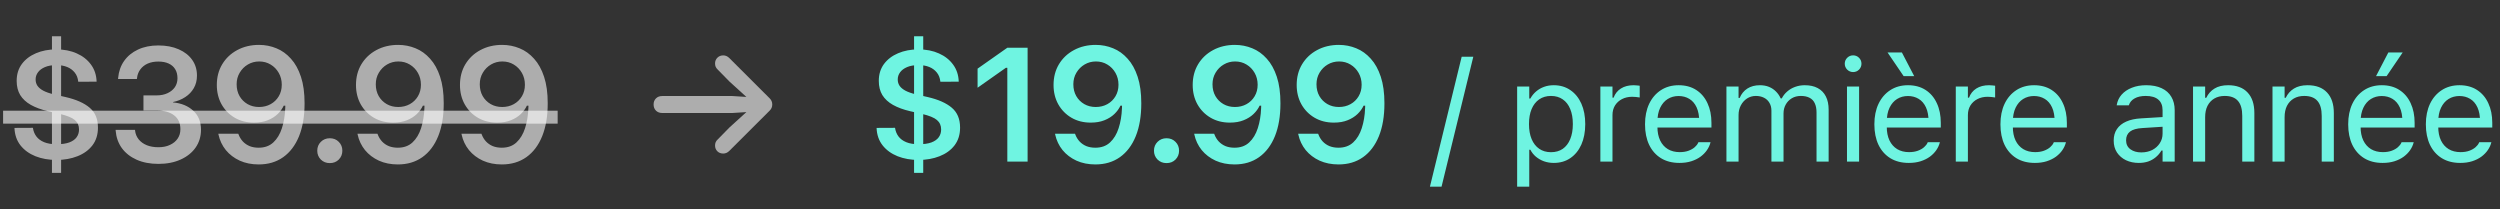 <svg width="263" height="22" viewBox="0 0 263 22" fill="none" xmlns="http://www.w3.org/2000/svg">
<rect x="0" y="0" width="263" height="22" fill="#333333" stroke="none"/>
<path d="M5.93 16.826C5.122 16.826 4.389 16.696 3.73 16.436C3.071 16.17 2.546 15.788 2.153 15.29C1.76 14.787 1.55 14.178 1.522 13.464L1.53 13.456L3.456 13.447L3.464 13.464C3.514 13.801 3.636 14.1 3.83 14.36C4.023 14.615 4.294 14.814 4.643 14.958C4.992 15.102 5.429 15.174 5.955 15.174C6.497 15.174 6.942 15.11 7.291 14.983C7.64 14.85 7.897 14.668 8.063 14.435C8.229 14.203 8.312 13.934 8.312 13.63V13.613C8.312 13.204 8.165 12.874 7.872 12.626C7.584 12.377 7.053 12.161 6.278 11.978L5.042 11.696C4.333 11.53 3.733 11.308 3.24 11.032C2.753 10.755 2.382 10.412 2.128 10.002C1.879 9.587 1.754 9.092 1.754 8.517V8.5C1.754 7.819 1.934 7.233 2.294 6.74C2.659 6.248 3.154 5.869 3.78 5.603C4.411 5.332 5.125 5.196 5.921 5.196C6.735 5.196 7.454 5.337 8.08 5.62C8.705 5.896 9.203 6.289 9.574 6.798C9.944 7.302 10.141 7.897 10.163 8.583V8.591L8.237 8.6L8.229 8.583C8.19 8.207 8.069 7.891 7.864 7.637C7.659 7.377 7.393 7.18 7.067 7.047C6.74 6.915 6.367 6.848 5.946 6.848C5.465 6.848 5.061 6.917 4.734 7.056C4.408 7.194 4.162 7.377 3.996 7.604C3.83 7.83 3.747 8.079 3.747 8.351V8.367C3.747 8.611 3.81 8.829 3.938 9.023C4.07 9.217 4.275 9.388 4.552 9.538C4.834 9.687 5.205 9.817 5.664 9.928L6.901 10.21C8.008 10.464 8.852 10.838 9.433 11.331C10.014 11.823 10.304 12.518 10.304 13.414V13.431C10.304 14.161 10.111 14.781 9.723 15.29C9.336 15.794 8.81 16.175 8.146 16.436C7.487 16.696 6.749 16.826 5.93 16.826ZM5.465 18.187V3.818H6.428V18.187H5.465ZM16.669 17.241C15.795 17.241 15.028 17.094 14.37 16.801C13.717 16.508 13.2 16.101 12.818 15.581C12.441 15.055 12.226 14.449 12.17 13.763L12.162 13.663H14.204L14.212 13.754C14.251 14.092 14.376 14.394 14.586 14.659C14.796 14.919 15.078 15.124 15.432 15.273C15.787 15.417 16.199 15.489 16.669 15.489C17.129 15.489 17.53 15.409 17.873 15.248C18.222 15.088 18.493 14.867 18.686 14.585C18.88 14.302 18.977 13.976 18.977 13.605V13.588C18.977 12.957 18.758 12.473 18.321 12.136C17.884 11.798 17.281 11.629 16.512 11.629H15.092V10.036H16.47C16.907 10.036 17.292 9.958 17.624 9.803C17.956 9.648 18.213 9.438 18.396 9.172C18.578 8.901 18.67 8.591 18.67 8.243V8.226C18.67 7.855 18.59 7.54 18.429 7.28C18.274 7.02 18.044 6.82 17.74 6.682C17.441 6.544 17.079 6.475 16.653 6.475C16.232 6.475 15.859 6.547 15.532 6.69C15.211 6.834 14.954 7.039 14.76 7.305C14.566 7.565 14.45 7.872 14.412 8.226L14.403 8.309H12.419L12.428 8.209C12.489 7.518 12.699 6.917 13.059 6.408C13.424 5.894 13.911 5.495 14.519 5.213C15.134 4.925 15.845 4.781 16.653 4.781C17.477 4.781 18.194 4.917 18.803 5.188C19.411 5.454 19.882 5.822 20.214 6.292C20.551 6.762 20.72 7.313 20.72 7.944V7.96C20.72 8.453 20.609 8.89 20.388 9.272C20.172 9.648 19.873 9.961 19.492 10.21C19.115 10.459 18.686 10.633 18.205 10.733V10.774C19.09 10.857 19.802 11.151 20.338 11.654C20.875 12.152 21.143 12.816 21.143 13.646V13.663C21.143 14.36 20.955 14.98 20.579 15.523C20.203 16.059 19.677 16.48 19.002 16.784C18.332 17.088 17.555 17.241 16.669 17.241ZM27.251 4.723C27.893 4.723 28.502 4.842 29.077 5.08C29.653 5.312 30.162 5.678 30.605 6.176C31.053 6.668 31.404 7.302 31.659 8.077C31.913 8.846 32.041 9.773 32.041 10.857V10.874C32.041 12.219 31.847 13.37 31.46 14.327C31.072 15.284 30.516 16.02 29.791 16.535C29.072 17.044 28.211 17.299 27.21 17.299C26.474 17.299 25.81 17.166 25.218 16.9C24.631 16.629 24.144 16.259 23.757 15.788C23.375 15.312 23.117 14.77 22.985 14.161L22.968 14.07H25.068L25.101 14.153C25.206 14.43 25.356 14.673 25.55 14.883C25.749 15.094 25.987 15.257 26.264 15.373C26.546 15.484 26.861 15.539 27.21 15.539C27.841 15.539 28.355 15.354 28.754 14.983C29.158 14.607 29.459 14.106 29.659 13.48C29.863 12.85 29.98 12.152 30.007 11.389C30.013 11.306 30.015 11.225 30.015 11.148C30.015 11.065 30.015 10.985 30.015 10.907L29.642 8.907C29.642 8.453 29.537 8.041 29.326 7.67C29.116 7.299 28.831 7.006 28.471 6.79C28.117 6.574 27.716 6.466 27.268 6.466C26.836 6.466 26.441 6.571 26.081 6.782C25.721 6.992 25.433 7.28 25.218 7.645C25.002 8.005 24.894 8.409 24.894 8.857V8.874C24.894 9.338 24.996 9.751 25.201 10.11C25.406 10.464 25.685 10.744 26.039 10.949C26.393 11.153 26.797 11.256 27.251 11.256C27.705 11.256 28.112 11.156 28.471 10.957C28.831 10.758 29.116 10.481 29.326 10.127C29.537 9.773 29.642 9.372 29.642 8.923V8.907H30.14V11.115H29.849C29.706 11.43 29.492 11.723 29.21 11.995C28.928 12.266 28.579 12.484 28.164 12.65C27.755 12.816 27.273 12.899 26.72 12.899C25.956 12.899 25.281 12.728 24.695 12.385C24.108 12.042 23.646 11.571 23.308 10.974C22.976 10.376 22.81 9.701 22.81 8.948V8.932C22.81 8.118 22.998 7.396 23.375 6.765C23.757 6.129 24.282 5.631 24.952 5.271C25.627 4.906 26.393 4.723 27.251 4.723ZM34.696 17.158C34.319 17.158 34.004 17.033 33.749 16.784C33.5 16.53 33.376 16.22 33.376 15.854C33.376 15.484 33.5 15.174 33.749 14.925C34.004 14.67 34.319 14.543 34.696 14.543C35.077 14.543 35.393 14.67 35.642 14.925C35.891 15.174 36.015 15.484 36.015 15.854C36.015 16.22 35.891 16.53 35.642 16.784C35.393 17.033 35.077 17.158 34.696 17.158ZM41.891 4.723C42.533 4.723 43.141 4.842 43.717 5.08C44.292 5.312 44.801 5.678 45.244 6.176C45.693 6.668 46.044 7.302 46.298 8.077C46.553 8.846 46.68 9.773 46.68 10.857V10.874C46.68 12.219 46.487 13.37 46.099 14.327C45.712 15.284 45.156 16.02 44.431 16.535C43.711 17.044 42.851 17.299 41.849 17.299C41.113 17.299 40.449 17.166 39.857 16.9C39.27 16.629 38.783 16.259 38.396 15.788C38.014 15.312 37.757 14.77 37.624 14.161L37.608 14.07H39.708L39.741 14.153C39.846 14.43 39.995 14.673 40.189 14.883C40.388 15.094 40.626 15.257 40.903 15.373C41.185 15.484 41.501 15.539 41.849 15.539C42.48 15.539 42.995 15.354 43.393 14.983C43.797 14.607 44.099 14.106 44.298 13.48C44.503 12.85 44.619 12.152 44.647 11.389C44.652 11.306 44.655 11.225 44.655 11.148C44.655 11.065 44.655 10.985 44.655 10.907L44.281 8.907C44.281 8.453 44.176 8.041 43.966 7.67C43.756 7.299 43.471 7.006 43.111 6.79C42.757 6.574 42.356 6.466 41.907 6.466C41.476 6.466 41.08 6.571 40.72 6.782C40.361 6.992 40.073 7.28 39.857 7.645C39.641 8.005 39.533 8.409 39.533 8.857V8.874C39.533 9.338 39.636 9.751 39.84 10.11C40.045 10.464 40.325 10.744 40.679 10.949C41.033 11.153 41.437 11.256 41.891 11.256C42.344 11.256 42.751 11.156 43.111 10.957C43.471 10.758 43.756 10.481 43.966 10.127C44.176 9.773 44.281 9.372 44.281 8.923V8.907H44.779V11.115H44.489C44.345 11.43 44.132 11.723 43.85 11.995C43.568 12.266 43.219 12.484 42.804 12.65C42.394 12.816 41.913 12.899 41.359 12.899C40.596 12.899 39.921 12.728 39.334 12.385C38.748 12.042 38.285 11.571 37.948 10.974C37.616 10.376 37.45 9.701 37.45 8.948V8.932C37.45 8.118 37.638 7.396 38.014 6.765C38.396 6.129 38.922 5.631 39.591 5.271C40.267 4.906 41.033 4.723 41.891 4.723ZM52.83 4.723C53.471 4.723 54.08 4.842 54.656 5.08C55.231 5.312 55.74 5.678 56.183 6.176C56.631 6.668 56.983 7.302 57.237 8.077C57.492 8.846 57.619 9.773 57.619 10.857V10.874C57.619 12.219 57.425 13.37 57.038 14.327C56.651 15.284 56.095 16.02 55.37 16.535C54.65 17.044 53.79 17.299 52.788 17.299C52.052 17.299 51.388 17.166 50.796 16.9C50.209 16.629 49.722 16.259 49.335 15.788C48.953 15.312 48.696 14.77 48.563 14.161L48.546 14.07H50.647L50.68 14.153C50.785 14.43 50.934 14.673 51.128 14.883C51.327 15.094 51.565 15.257 51.842 15.373C52.124 15.484 52.44 15.539 52.788 15.539C53.419 15.539 53.934 15.354 54.332 14.983C54.736 14.607 55.038 14.106 55.237 13.48C55.442 12.85 55.558 12.152 55.585 11.389C55.591 11.306 55.594 11.225 55.594 11.148C55.594 11.065 55.594 10.985 55.594 10.907L55.22 8.907C55.22 8.453 55.115 8.041 54.905 7.67C54.694 7.299 54.41 7.006 54.05 6.79C53.696 6.574 53.294 6.466 52.846 6.466C52.415 6.466 52.019 6.571 51.659 6.782C51.3 6.992 51.012 7.28 50.796 7.645C50.58 8.005 50.472 8.409 50.472 8.857V8.874C50.472 9.338 50.575 9.751 50.779 10.11C50.984 10.464 51.264 10.744 51.618 10.949C51.972 11.153 52.376 11.256 52.83 11.256C53.283 11.256 53.69 11.156 54.05 10.957C54.41 10.758 54.694 10.481 54.905 10.127C55.115 9.773 55.22 9.372 55.22 8.923V8.907H55.718V11.115H55.428C55.284 11.43 55.071 11.723 54.789 11.995C54.506 12.266 54.158 12.484 53.743 12.65C53.333 12.816 52.852 12.899 52.298 12.899C51.535 12.899 50.859 12.728 50.273 12.385C49.686 12.042 49.224 11.571 48.887 10.974C48.555 10.376 48.389 9.701 48.389 8.948V8.932C48.389 8.118 48.577 7.396 48.953 6.765C49.335 6.129 49.861 5.631 50.53 5.271C51.205 4.906 51.972 4.723 52.83 4.723Z" fill="white" fill-opacity="0.6"/>
<path d="M0.327 11.646H58.665V13.007H0.327V11.646Z" fill="white" fill-opacity="0.6"/>
<path d="M81.242 10.99C81.242 11.25 81.148 11.469 80.96 11.646L76.718 15.879C76.53 16.062 76.32 16.153 76.087 16.153C75.833 16.153 75.625 16.073 75.465 15.913C75.304 15.752 75.224 15.55 75.224 15.307C75.224 15.179 75.246 15.063 75.29 14.958C75.34 14.847 75.407 14.756 75.49 14.684L76.743 13.406L79.175 11.198L79.507 11.729L77.034 11.887H69.671C69.394 11.887 69.173 11.804 69.007 11.638C68.841 11.472 68.758 11.256 68.758 10.99C68.758 10.73 68.841 10.517 69.007 10.351C69.173 10.185 69.394 10.102 69.671 10.102H77.034L79.507 10.26L79.175 10.791L76.743 8.583L75.49 7.305C75.407 7.227 75.34 7.136 75.29 7.031C75.246 6.926 75.224 6.807 75.224 6.674C75.224 6.436 75.304 6.237 75.465 6.076C75.625 5.91 75.833 5.827 76.087 5.827C76.32 5.827 76.53 5.918 76.718 6.101L80.96 10.335C81.148 10.517 81.242 10.736 81.242 10.99Z" fill="white" fill-opacity="0.6"/>
<path d="M96.625 16.826C95.817 16.826 95.084 16.696 94.425 16.436C93.767 16.17 93.241 15.788 92.848 15.29C92.455 14.787 92.245 14.178 92.217 13.464L92.226 13.456L94.151 13.447L94.16 13.464C94.21 13.801 94.331 14.1 94.525 14.36C94.719 14.615 94.99 14.814 95.338 14.958C95.687 15.102 96.124 15.174 96.65 15.174C97.192 15.174 97.638 15.11 97.986 14.983C98.335 14.85 98.592 14.668 98.758 14.435C98.924 14.203 99.007 13.934 99.007 13.63V13.613C99.007 13.204 98.861 12.874 98.567 12.626C98.28 12.377 97.749 12.161 96.974 11.978L95.737 11.696C95.029 11.53 94.428 11.308 93.936 11.032C93.449 10.755 93.078 10.412 92.823 10.002C92.574 9.587 92.45 9.092 92.45 8.517V8.5C92.45 7.819 92.63 7.233 92.989 6.74C93.355 6.248 93.85 5.869 94.475 5.603C95.106 5.332 95.82 5.196 96.617 5.196C97.43 5.196 98.15 5.337 98.775 5.62C99.4 5.896 99.898 6.289 100.269 6.798C100.64 7.302 100.836 7.897 100.858 8.583V8.591L98.933 8.6L98.924 8.583C98.886 8.207 98.764 7.891 98.559 7.637C98.354 7.377 98.089 7.18 97.762 7.047C97.436 6.915 97.062 6.848 96.642 6.848C96.16 6.848 95.756 6.917 95.43 7.056C95.103 7.194 94.857 7.377 94.691 7.604C94.525 7.83 94.442 8.079 94.442 8.351V8.367C94.442 8.611 94.506 8.829 94.633 9.023C94.766 9.217 94.971 9.388 95.247 9.538C95.529 9.687 95.9 9.817 96.359 9.928L97.596 10.21C98.703 10.464 99.547 10.838 100.128 11.331C100.709 11.823 101 12.518 101 13.414V13.431C101 14.161 100.806 14.781 100.419 15.29C100.031 15.794 99.505 16.175 98.841 16.436C98.183 16.696 97.444 16.826 96.625 16.826ZM96.16 18.187V3.818H97.123V18.187H96.16ZM105.97 17V7.13H105.821L102.841 9.23V7.222L105.97 5.022H108.104V17H105.97ZM115.274 4.723C115.916 4.723 116.524 4.842 117.1 5.08C117.676 5.312 118.185 5.678 118.627 6.176C119.076 6.668 119.427 7.302 119.682 8.077C119.936 8.846 120.063 9.773 120.063 10.857V10.874C120.063 12.219 119.87 13.37 119.482 14.327C119.095 15.284 118.539 16.02 117.814 16.535C117.094 17.044 116.234 17.299 115.232 17.299C114.496 17.299 113.832 17.166 113.24 16.9C112.654 16.629 112.167 16.259 111.779 15.788C111.397 15.312 111.14 14.77 111.007 14.161L110.991 14.07H113.091L113.124 14.153C113.229 14.43 113.378 14.673 113.572 14.883C113.771 15.094 114.009 15.257 114.286 15.373C114.568 15.484 114.884 15.539 115.232 15.539C115.863 15.539 116.378 15.354 116.776 14.983C117.18 14.607 117.482 14.106 117.681 13.48C117.886 12.85 118.002 12.152 118.03 11.389C118.035 11.306 118.038 11.225 118.038 11.148C118.038 11.065 118.038 10.985 118.038 10.907L117.664 8.907C117.664 8.453 117.559 8.041 117.349 7.67C117.139 7.299 116.854 7.006 116.494 6.79C116.14 6.574 115.739 6.466 115.29 6.466C114.859 6.466 114.463 6.571 114.103 6.782C113.744 6.992 113.456 7.28 113.24 7.645C113.024 8.005 112.916 8.409 112.916 8.857V8.874C112.916 9.338 113.019 9.751 113.224 10.11C113.428 10.464 113.708 10.744 114.062 10.949C114.416 11.153 114.82 11.256 115.274 11.256C115.728 11.256 116.134 11.156 116.494 10.957C116.854 10.758 117.139 10.481 117.349 10.127C117.559 9.773 117.664 9.372 117.664 8.923V8.907H118.163V11.115H117.872C117.728 11.43 117.515 11.723 117.233 11.995C116.951 12.266 116.602 12.484 116.187 12.65C115.777 12.816 115.296 12.899 114.743 12.899C113.979 12.899 113.304 12.728 112.717 12.385C112.131 12.042 111.669 11.571 111.331 10.974C110.999 10.376 110.833 9.701 110.833 8.948V8.932C110.833 8.118 111.021 7.396 111.397 6.765C111.779 6.129 112.305 5.631 112.975 5.271C113.65 4.906 114.416 4.723 115.274 4.723ZM122.718 17.158C122.342 17.158 122.026 17.033 121.772 16.784C121.523 16.53 121.398 16.22 121.398 15.854C121.398 15.484 121.523 15.174 121.772 14.925C122.026 14.67 122.342 14.543 122.718 14.543C123.1 14.543 123.415 14.67 123.664 14.925C123.913 15.174 124.038 15.484 124.038 15.854C124.038 16.22 123.913 16.53 123.664 16.784C123.415 17.033 123.1 17.158 122.718 17.158ZM129.913 4.723C130.555 4.723 131.164 4.842 131.739 5.08C132.315 5.312 132.824 5.678 133.267 6.176C133.715 6.668 134.066 7.302 134.321 8.077C134.576 8.846 134.703 9.773 134.703 10.857V10.874C134.703 12.219 134.509 13.37 134.122 14.327C133.734 15.284 133.178 16.02 132.453 16.535C131.734 17.044 130.873 17.299 129.872 17.299C129.136 17.299 128.472 17.166 127.88 16.9C127.293 16.629 126.806 16.259 126.419 15.788C126.037 15.312 125.779 14.77 125.647 14.161L125.63 14.07H127.73L127.763 14.153C127.869 14.43 128.018 14.673 128.212 14.883C128.411 15.094 128.649 15.257 128.925 15.373C129.208 15.484 129.523 15.539 129.872 15.539C130.503 15.539 131.017 15.354 131.416 14.983C131.82 14.607 132.121 14.106 132.321 13.48C132.525 12.85 132.641 12.152 132.669 11.389C132.675 11.306 132.677 11.225 132.677 11.148C132.677 11.065 132.677 10.985 132.677 10.907L132.304 8.907C132.304 8.453 132.199 8.041 131.988 7.67C131.778 7.299 131.493 7.006 131.133 6.79C130.779 6.574 130.378 6.466 129.93 6.466C129.498 6.466 129.103 6.571 128.743 6.782C128.383 6.992 128.095 7.28 127.88 7.645C127.664 8.005 127.556 8.409 127.556 8.857V8.874C127.556 9.338 127.658 9.751 127.863 10.11C128.068 10.464 128.347 10.744 128.701 10.949C129.056 11.153 129.46 11.256 129.913 11.256C130.367 11.256 130.774 11.156 131.133 10.957C131.493 10.758 131.778 10.481 131.988 10.127C132.199 9.773 132.304 9.372 132.304 8.923V8.907H132.802V11.115H132.511C132.368 11.43 132.154 11.723 131.872 11.995C131.59 12.266 131.241 12.484 130.826 12.65C130.417 12.816 129.935 12.899 129.382 12.899C128.618 12.899 127.943 12.728 127.357 12.385C126.77 12.042 126.308 11.571 125.97 10.974C125.638 10.376 125.472 9.701 125.472 8.948V8.932C125.472 8.118 125.661 7.396 126.037 6.765C126.419 6.129 126.944 5.631 127.614 5.271C128.289 4.906 129.056 4.723 129.913 4.723ZM140.852 4.723C141.494 4.723 142.103 4.842 142.678 5.08C143.254 5.312 143.763 5.678 144.206 6.176C144.654 6.668 145.005 7.302 145.26 8.077C145.514 8.846 145.642 9.773 145.642 10.857V10.874C145.642 12.219 145.448 13.37 145.061 14.327C144.673 15.284 144.117 16.02 143.392 16.535C142.673 17.044 141.812 17.299 140.811 17.299C140.075 17.299 139.411 17.166 138.818 16.9C138.232 16.629 137.745 16.259 137.358 15.788C136.976 15.312 136.718 14.77 136.586 14.161L136.569 14.07H138.669L138.702 14.153C138.807 14.43 138.957 14.673 139.15 14.883C139.35 15.094 139.588 15.257 139.864 15.373C140.147 15.484 140.462 15.539 140.811 15.539C141.442 15.539 141.956 15.354 142.355 14.983C142.759 14.607 143.06 14.106 143.259 13.48C143.464 12.85 143.58 12.152 143.608 11.389C143.614 11.306 143.616 11.225 143.616 11.148C143.616 11.065 143.616 10.985 143.616 10.907L143.243 8.907C143.243 8.453 143.138 8.041 142.927 7.67C142.717 7.299 142.432 7.006 142.072 6.79C141.718 6.574 141.317 6.466 140.869 6.466C140.437 6.466 140.041 6.571 139.682 6.782C139.322 6.992 139.034 7.28 138.818 7.645C138.603 8.005 138.495 8.409 138.495 8.857V8.874C138.495 9.338 138.597 9.751 138.802 10.11C139.007 10.464 139.286 10.744 139.64 10.949C139.994 11.153 140.398 11.256 140.852 11.256C141.306 11.256 141.713 11.156 142.072 10.957C142.432 10.758 142.717 10.481 142.927 10.127C143.138 9.773 143.243 9.372 143.243 8.923V8.907H143.741V11.115H143.45C143.306 11.43 143.093 11.723 142.811 11.995C142.529 12.266 142.18 12.484 141.765 12.65C141.356 12.816 140.874 12.899 140.321 12.899C139.557 12.899 138.882 12.728 138.296 12.385C137.709 12.042 137.247 11.571 136.909 10.974C136.577 10.376 136.411 9.701 136.411 8.948V8.932C136.411 8.118 136.599 7.396 136.976 6.765C137.358 6.129 137.883 5.631 138.553 5.271C139.228 4.906 139.994 4.723 140.852 4.723ZM154.991 5.97L151.651 19.637H150.428L153.768 5.97H154.991ZM159.604 19.637V9.104H160.878V10.364H160.995C161.156 10.071 161.359 9.822 161.603 9.617C161.847 9.407 162.126 9.246 162.438 9.134C162.751 9.021 163.09 8.965 163.456 8.965C164.125 8.965 164.706 9.136 165.199 9.478C165.697 9.815 166.083 10.289 166.357 10.899C166.63 11.509 166.767 12.225 166.767 13.045V13.06C166.767 13.885 166.63 14.602 166.357 15.213C166.083 15.823 165.697 16.297 165.199 16.634C164.706 16.971 164.125 17.139 163.456 17.139C163.095 17.139 162.753 17.083 162.431 16.971C162.113 16.854 161.83 16.692 161.581 16.487C161.337 16.282 161.142 16.038 160.995 15.755H160.878V19.637H159.604ZM163.163 16.011C163.647 16.011 164.059 15.894 164.401 15.66C164.743 15.42 165.004 15.081 165.185 14.642C165.37 14.197 165.463 13.67 165.463 13.06V13.045C165.463 12.43 165.37 11.902 165.185 11.463C165.004 11.023 164.743 10.687 164.401 10.452C164.059 10.213 163.647 10.093 163.163 10.093C162.685 10.093 162.272 10.213 161.925 10.452C161.579 10.691 161.313 11.031 161.127 11.47C160.942 11.91 160.849 12.435 160.849 13.045V13.06C160.849 13.665 160.942 14.19 161.127 14.634C161.313 15.074 161.579 15.413 161.925 15.652C162.272 15.892 162.685 16.011 163.163 16.011ZM168.359 17V9.104H169.633V10.276H169.751C169.902 9.861 170.158 9.539 170.52 9.31C170.881 9.08 171.328 8.965 171.86 8.965C171.982 8.965 172.102 8.973 172.219 8.987C172.341 8.997 172.434 9.007 172.497 9.017V10.254C172.365 10.23 172.236 10.213 172.109 10.203C171.987 10.188 171.855 10.181 171.713 10.181C171.308 10.181 170.949 10.262 170.637 10.423C170.324 10.584 170.078 10.809 169.897 11.097C169.721 11.385 169.633 11.722 169.633 12.107V17H168.359ZM176.675 17.139C175.923 17.139 175.276 16.973 174.734 16.641C174.197 16.309 173.782 15.84 173.489 15.235C173.201 14.624 173.057 13.907 173.057 13.082V13.074C173.057 12.259 173.201 11.543 173.489 10.928C173.782 10.313 174.194 9.832 174.727 9.485C175.259 9.139 175.881 8.965 176.594 8.965C177.312 8.965 177.927 9.131 178.44 9.463C178.958 9.795 179.353 10.259 179.626 10.855C179.905 11.446 180.044 12.134 180.044 12.92V13.418H173.716V12.4H179.392L178.762 13.331V12.825C178.762 12.205 178.669 11.695 178.484 11.294C178.298 10.894 178.042 10.596 177.715 10.401C177.388 10.201 177.012 10.101 176.587 10.101C176.162 10.101 175.781 10.206 175.444 10.415C175.112 10.621 174.849 10.926 174.653 11.331C174.458 11.736 174.36 12.234 174.36 12.825V13.331C174.36 13.892 174.456 14.373 174.646 14.773C174.836 15.169 175.107 15.474 175.459 15.689C175.811 15.899 176.226 16.004 176.704 16.004C177.061 16.004 177.371 15.955 177.634 15.857C177.898 15.76 178.115 15.635 178.286 15.484C178.457 15.332 178.577 15.179 178.645 15.023L178.674 14.957H179.949L179.934 15.015C179.866 15.284 179.744 15.545 179.568 15.799C179.397 16.048 179.175 16.275 178.901 16.48C178.628 16.68 178.303 16.841 177.927 16.963C177.556 17.081 177.139 17.139 176.675 17.139ZM181.621 17V9.104H182.896V10.306H183.013C183.189 9.881 183.457 9.551 183.819 9.317C184.185 9.083 184.627 8.965 185.144 8.965C185.501 8.965 185.821 9.024 186.104 9.141C186.387 9.258 186.631 9.422 186.836 9.632C187.041 9.837 187.205 10.076 187.327 10.35H187.444C187.586 10.071 187.776 9.83 188.016 9.625C188.255 9.415 188.531 9.253 188.843 9.141C189.161 9.024 189.5 8.965 189.861 8.965C190.398 8.965 190.852 9.065 191.224 9.266C191.6 9.466 191.885 9.759 192.08 10.145C192.276 10.525 192.373 10.992 192.373 11.543V17H191.099V11.836C191.099 11.446 191.038 11.123 190.916 10.87C190.799 10.611 190.618 10.418 190.374 10.291C190.13 10.159 189.822 10.093 189.451 10.093C189.085 10.093 188.765 10.176 188.492 10.342C188.218 10.508 188.006 10.73 187.854 11.009C187.703 11.282 187.627 11.587 187.627 11.924V17H186.353V11.639C186.353 11.326 186.285 11.055 186.148 10.826C186.016 10.591 185.826 10.411 185.577 10.284C185.332 10.157 185.044 10.093 184.712 10.093C184.371 10.093 184.06 10.184 183.782 10.364C183.509 10.545 183.291 10.789 183.13 11.097C182.974 11.399 182.896 11.736 182.896 12.107V17H181.621ZM194.303 17V9.104H195.577V17H194.303ZM194.947 7.581C194.708 7.581 194.5 7.496 194.325 7.325C194.154 7.149 194.068 6.941 194.068 6.702C194.068 6.458 194.154 6.25 194.325 6.08C194.5 5.909 194.708 5.823 194.947 5.823C195.191 5.823 195.399 5.909 195.57 6.08C195.741 6.25 195.826 6.458 195.826 6.702C195.826 6.941 195.741 7.149 195.57 7.325C195.399 7.496 195.191 7.581 194.947 7.581ZM200.802 17.139C200.05 17.139 199.403 16.973 198.861 16.641C198.324 16.309 197.909 15.84 197.616 15.235C197.328 14.624 197.184 13.907 197.184 13.082V13.074C197.184 12.259 197.328 11.543 197.616 10.928C197.909 10.313 198.321 9.832 198.854 9.485C199.386 9.139 200.008 8.965 200.721 8.965C201.439 8.965 202.054 9.131 202.567 9.463C203.085 9.795 203.48 10.259 203.754 10.855C204.032 11.446 204.171 12.134 204.171 12.92V13.418H197.843V12.4H203.519L202.889 13.331V12.825C202.889 12.205 202.797 11.695 202.611 11.294C202.425 10.894 202.169 10.596 201.842 10.401C201.515 10.201 201.139 10.101 200.714 10.101C200.289 10.101 199.908 10.206 199.571 10.415C199.239 10.621 198.976 10.926 198.78 11.331C198.585 11.736 198.488 12.234 198.488 12.825V13.331C198.488 13.892 198.583 14.373 198.773 14.773C198.964 15.169 199.235 15.474 199.586 15.689C199.938 15.899 200.353 16.004 200.831 16.004C201.188 16.004 201.498 15.955 201.761 15.857C202.025 15.76 202.242 15.635 202.413 15.484C202.584 15.332 202.704 15.179 202.772 15.023L202.801 14.957H204.076L204.061 15.015C203.993 15.284 203.871 15.545 203.695 15.799C203.524 16.048 203.302 16.275 203.029 16.48C202.755 16.68 202.43 16.841 202.054 16.963C201.683 17.081 201.266 17.139 200.802 17.139ZM200.26 8.006L198.568 5.516H200.077L201.373 8.006H200.26ZM205.749 17V9.104H207.023V10.276H207.14C207.292 9.861 207.548 9.539 207.909 9.31C208.271 9.08 208.717 8.965 209.25 8.965C209.372 8.965 209.491 8.973 209.608 8.987C209.731 8.997 209.823 9.007 209.887 9.017V10.254C209.755 10.23 209.626 10.213 209.499 10.203C209.377 10.188 209.245 10.181 209.103 10.181C208.698 10.181 208.339 10.262 208.026 10.423C207.714 10.584 207.467 10.809 207.287 11.097C207.111 11.385 207.023 11.722 207.023 12.107V17H205.749ZM214.064 17.139C213.312 17.139 212.666 16.973 212.124 16.641C211.586 16.309 211.171 15.84 210.878 15.235C210.59 14.624 210.446 13.907 210.446 13.082V13.074C210.446 12.259 210.59 11.543 210.878 10.928C211.171 10.313 211.584 9.832 212.116 9.485C212.648 9.139 213.271 8.965 213.984 8.965C214.702 8.965 215.317 9.131 215.83 9.463C216.347 9.795 216.743 10.259 217.016 10.855C217.294 11.446 217.434 12.134 217.434 12.92V13.418H211.105V12.4H216.782L216.152 13.331V12.825C216.152 12.205 216.059 11.695 215.874 11.294C215.688 10.894 215.432 10.596 215.104 10.401C214.777 10.201 214.401 10.101 213.977 10.101C213.552 10.101 213.171 10.206 212.834 10.415C212.502 10.621 212.238 10.926 212.043 11.331C211.848 11.736 211.75 12.234 211.75 12.825V13.331C211.75 13.892 211.845 14.373 212.036 14.773C212.226 15.169 212.497 15.474 212.849 15.689C213.2 15.899 213.615 16.004 214.094 16.004C214.45 16.004 214.76 15.955 215.024 15.857C215.288 15.76 215.505 15.635 215.676 15.484C215.847 15.332 215.966 15.179 216.035 15.023L216.064 14.957H217.338L217.324 15.015C217.255 15.284 217.133 15.545 216.958 15.799C216.787 16.048 216.564 16.275 216.291 16.48C216.018 16.68 215.693 16.841 215.317 16.963C214.946 17.081 214.528 17.139 214.064 17.139ZM224.998 17.139C224.5 17.139 224.051 17.044 223.65 16.854C223.255 16.663 222.94 16.392 222.705 16.041C222.476 15.689 222.361 15.274 222.361 14.795V14.781C222.361 14.312 222.473 13.912 222.698 13.58C222.923 13.243 223.25 12.979 223.68 12.789C224.109 12.598 224.629 12.486 225.24 12.452L228.14 12.276V13.294L225.393 13.47C224.793 13.504 224.353 13.628 224.075 13.843C223.802 14.058 223.665 14.361 223.665 14.752V14.766C223.665 15.166 223.816 15.479 224.119 15.704C224.422 15.923 224.803 16.033 225.262 16.033C225.696 16.033 226.082 15.948 226.419 15.777C226.756 15.601 227.019 15.364 227.21 15.066C227.405 14.769 227.503 14.432 227.503 14.056V11.595C227.503 11.106 227.354 10.735 227.056 10.481C226.763 10.223 226.321 10.093 225.73 10.093C225.257 10.093 224.868 10.179 224.566 10.35C224.263 10.516 224.06 10.752 223.958 11.06L223.951 11.082H222.676L222.683 11.038C222.752 10.623 222.923 10.262 223.196 9.954C223.474 9.642 223.833 9.4 224.273 9.229C224.712 9.053 225.213 8.965 225.774 8.965C226.419 8.965 226.963 9.07 227.408 9.28C227.857 9.49 228.196 9.793 228.426 10.188C228.66 10.579 228.777 11.048 228.777 11.595V17H227.503V15.835H227.386C227.22 16.114 227.017 16.351 226.778 16.546C226.543 16.741 226.277 16.89 225.979 16.993C225.681 17.09 225.354 17.139 224.998 17.139ZM230.706 17V9.104H231.981V10.291H232.098C232.298 9.871 232.586 9.546 232.962 9.317C233.338 9.083 233.817 8.965 234.398 8.965C235.286 8.965 235.967 9.219 236.441 9.727C236.92 10.23 237.159 10.95 237.159 11.888V17H235.884V12.195C235.884 11.482 235.733 10.955 235.43 10.613C235.133 10.267 234.669 10.093 234.039 10.093C233.619 10.093 233.255 10.184 232.947 10.364C232.64 10.545 232.401 10.801 232.23 11.133C232.064 11.465 231.981 11.863 231.981 12.327V17H230.706ZM239.066 17V9.104H240.34V10.291H240.458C240.658 9.871 240.946 9.546 241.322 9.317C241.698 9.083 242.176 8.965 242.757 8.965C243.646 8.965 244.327 9.219 244.801 9.727C245.279 10.23 245.519 10.95 245.519 11.888V17H244.244V12.195C244.244 11.482 244.093 10.955 243.79 10.613C243.492 10.267 243.028 10.093 242.399 10.093C241.979 10.093 241.615 10.184 241.307 10.364C241 10.545 240.76 10.801 240.589 11.133C240.423 11.465 240.34 11.863 240.34 12.327V17H239.066ZM250.648 17.139C249.896 17.139 249.25 16.973 248.708 16.641C248.17 16.309 247.755 15.84 247.462 15.235C247.174 14.624 247.03 13.907 247.03 13.082V13.074C247.03 12.259 247.174 11.543 247.462 10.928C247.755 10.313 248.168 9.832 248.7 9.485C249.232 9.139 249.855 8.965 250.568 8.965C251.286 8.965 251.901 9.131 252.414 9.463C252.931 9.795 253.327 10.259 253.6 10.855C253.878 11.446 254.018 12.134 254.018 12.92V13.418H247.689V12.4H253.366L252.736 13.331V12.825C252.736 12.205 252.643 11.695 252.458 11.294C252.272 10.894 252.016 10.596 251.688 10.401C251.361 10.201 250.985 10.101 250.561 10.101C250.136 10.101 249.755 10.206 249.418 10.415C249.086 10.621 248.822 10.926 248.627 11.331C248.432 11.736 248.334 12.234 248.334 12.825V13.331C248.334 13.892 248.429 14.373 248.62 14.773C248.81 15.169 249.081 15.474 249.433 15.689C249.784 15.899 250.199 16.004 250.678 16.004C251.034 16.004 251.344 15.955 251.608 15.857C251.872 15.76 252.089 15.635 252.26 15.484C252.431 15.332 252.55 15.179 252.619 15.023L252.648 14.957H253.922L253.908 15.015C253.839 15.284 253.717 15.545 253.542 15.799C253.371 16.048 253.148 16.275 252.875 16.48C252.602 16.68 252.277 16.841 251.901 16.963C251.53 17.081 251.112 17.139 250.648 17.139ZM251.073 8.006H249.96L251.256 5.516H252.765L251.073 8.006ZM258.818 17.139C258.066 17.139 257.419 16.973 256.877 16.641C256.34 16.309 255.925 15.84 255.632 15.235C255.344 14.624 255.2 13.907 255.2 13.082V13.074C255.2 12.259 255.344 11.543 255.632 10.928C255.925 10.313 256.337 9.832 256.87 9.485C257.402 9.139 258.024 8.965 258.737 8.965C259.455 8.965 260.07 9.131 260.583 9.463C261.1 9.795 261.496 10.259 261.769 10.855C262.048 11.446 262.187 12.134 262.187 12.92V13.418H255.859V12.4H261.535L260.905 13.331V12.825C260.905 12.205 260.812 11.695 260.627 11.294C260.441 10.894 260.185 10.596 259.858 10.401C259.531 10.201 259.155 10.101 258.73 10.101C258.305 10.101 257.924 10.206 257.587 10.415C257.255 10.621 256.992 10.926 256.796 11.331C256.601 11.736 256.503 12.234 256.503 12.825V13.331C256.503 13.892 256.599 14.373 256.789 14.773C256.979 15.169 257.25 15.474 257.602 15.689C257.954 15.899 258.369 16.004 258.847 16.004C259.204 16.004 259.514 15.955 259.777 15.857C260.041 15.76 260.258 15.635 260.429 15.484C260.6 15.332 260.72 15.179 260.788 15.023L260.817 14.957H262.092L262.077 15.015C262.009 15.284 261.887 15.545 261.711 15.799C261.54 16.048 261.318 16.275 261.044 16.48C260.771 16.68 260.446 16.841 260.07 16.963C259.699 17.081 259.282 17.139 258.818 17.139Z" fill="#6FF4E1"/>
</svg>
